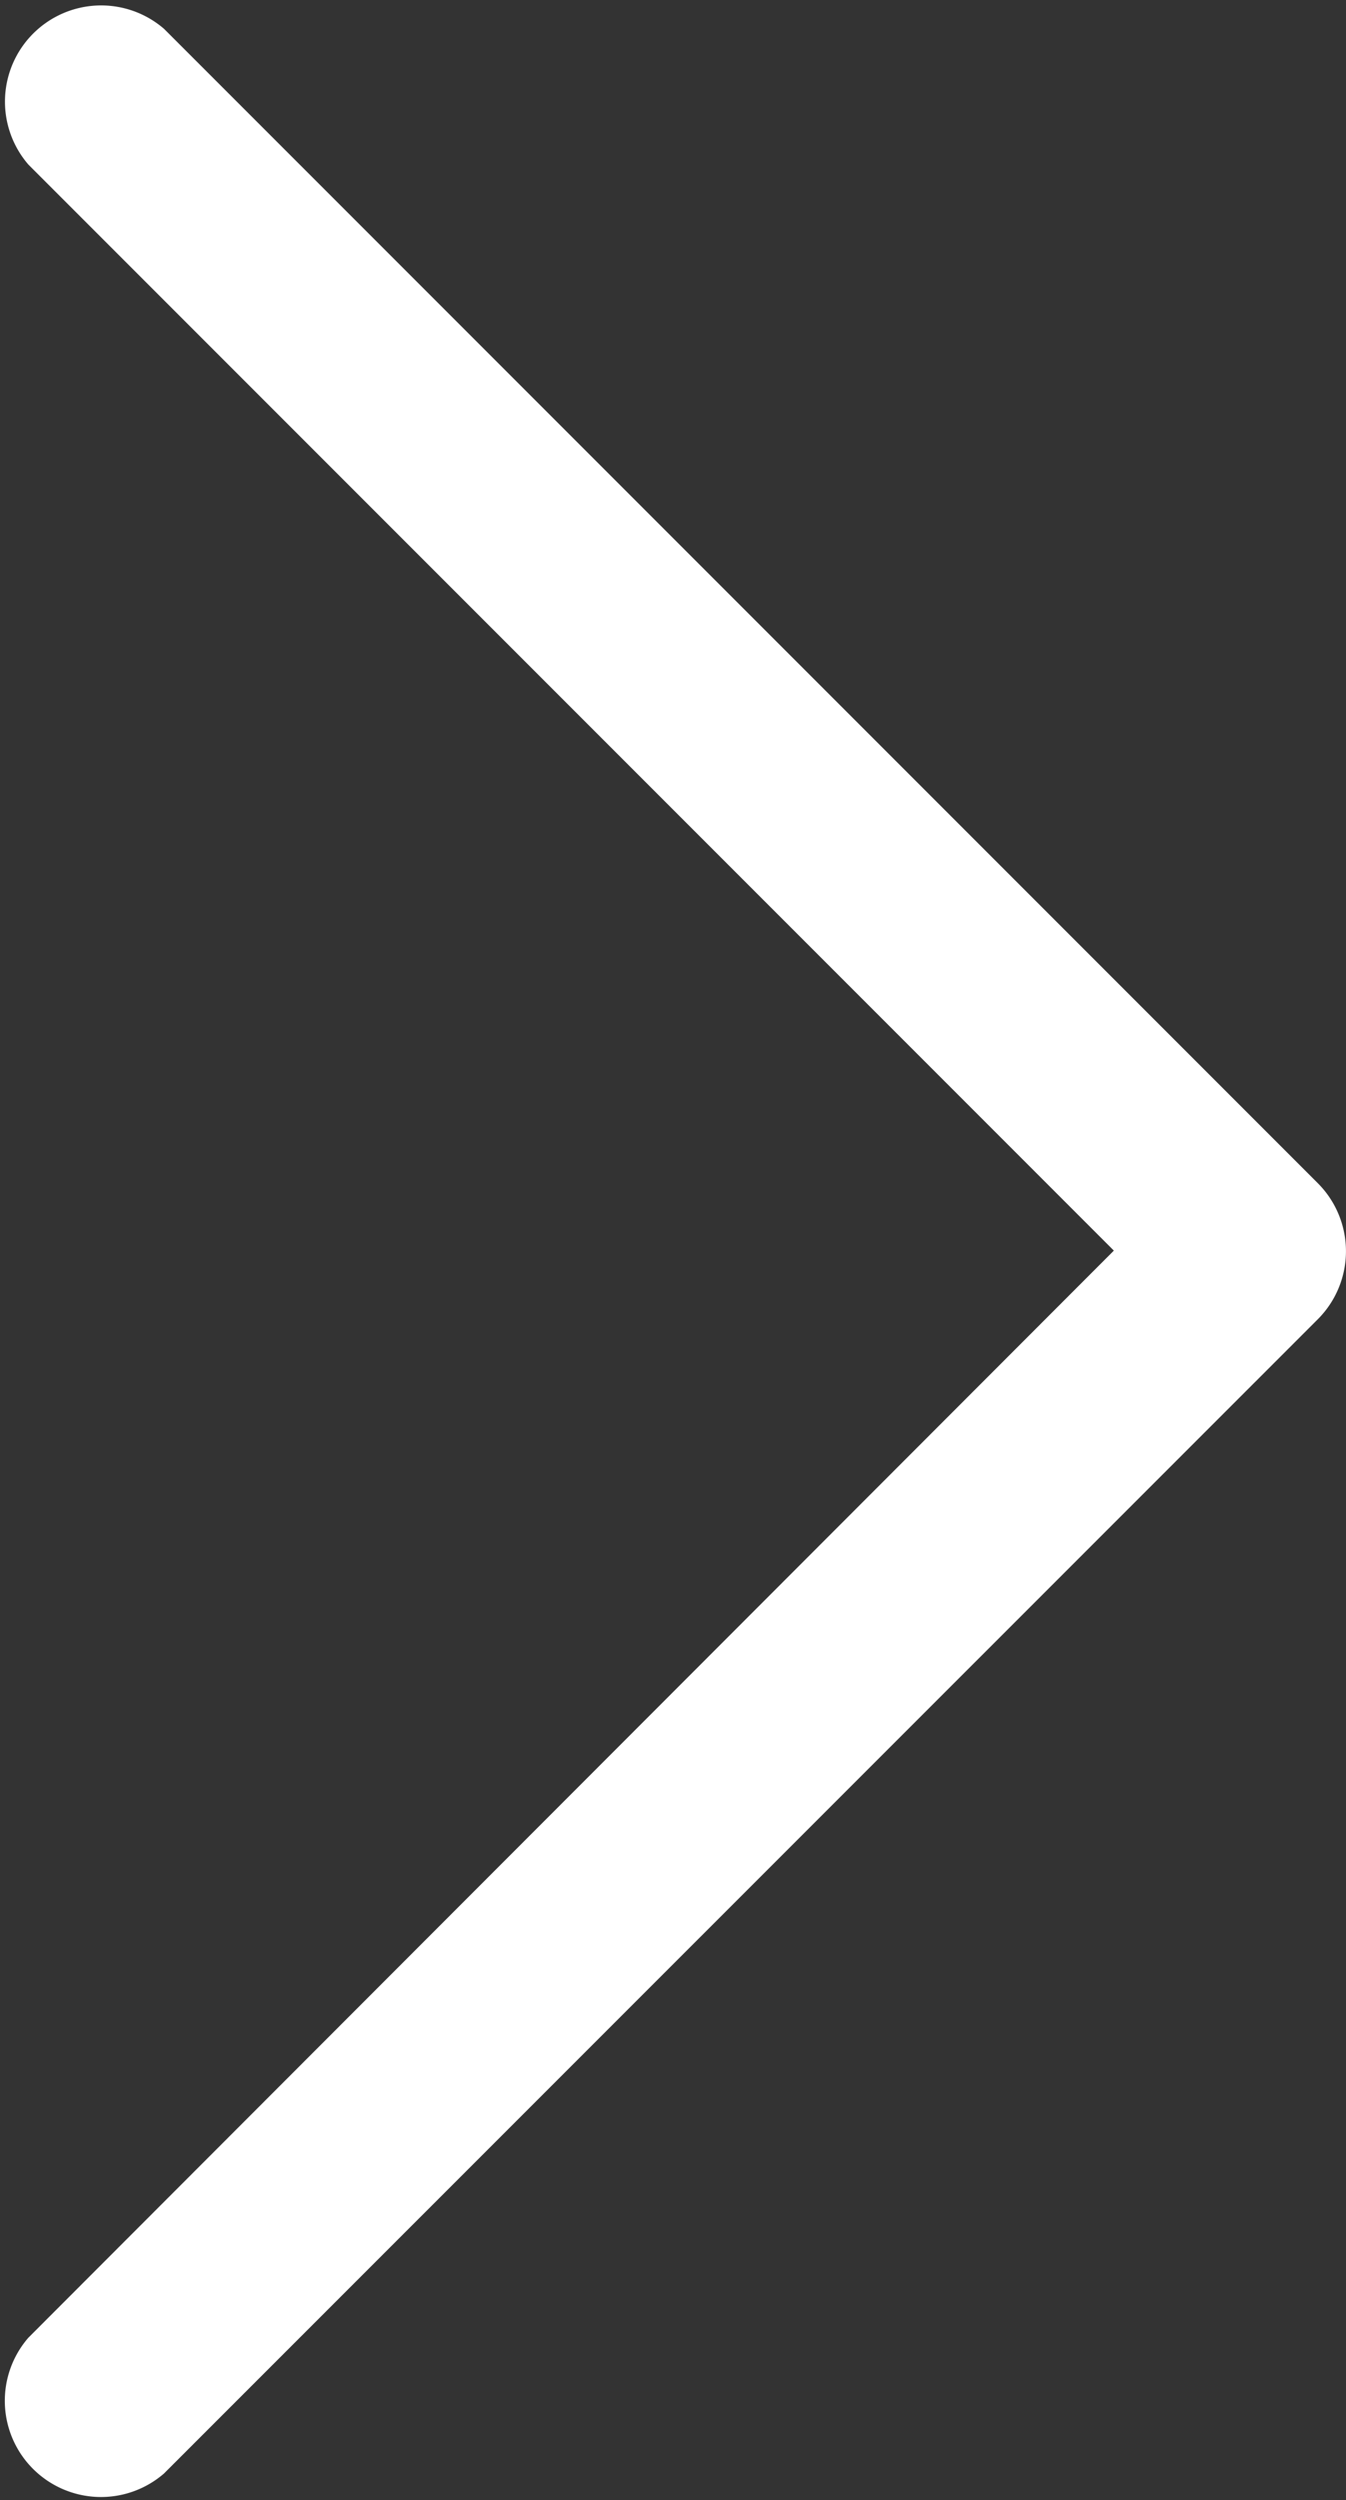 <svg xmlns="http://www.w3.org/2000/svg" width="8.929" height="16.576" viewBox="0 0 8.929 16.576">
  <rect x="0" y="0" width="8.929" height="16.576" fill="#333333" stroke="none"/>
  <g id="back_7_" data-name="back (7)" transform="translate(0)">
    <g id="Group_29" data-name="Group 29">
      <path id="Path_4" data-name="Path 4" d="M109.687,8.292l-7.2-7.2a.638.638,0,0,1,.9-.9l7.654,7.654a.638.638,0,0,1,0,.9L103.386,16.4a.638.638,0,0,1-.9-.9Z" transform="translate(-102.298 0)" fill="#fff"/>
    </g>
  </g>
</svg>
